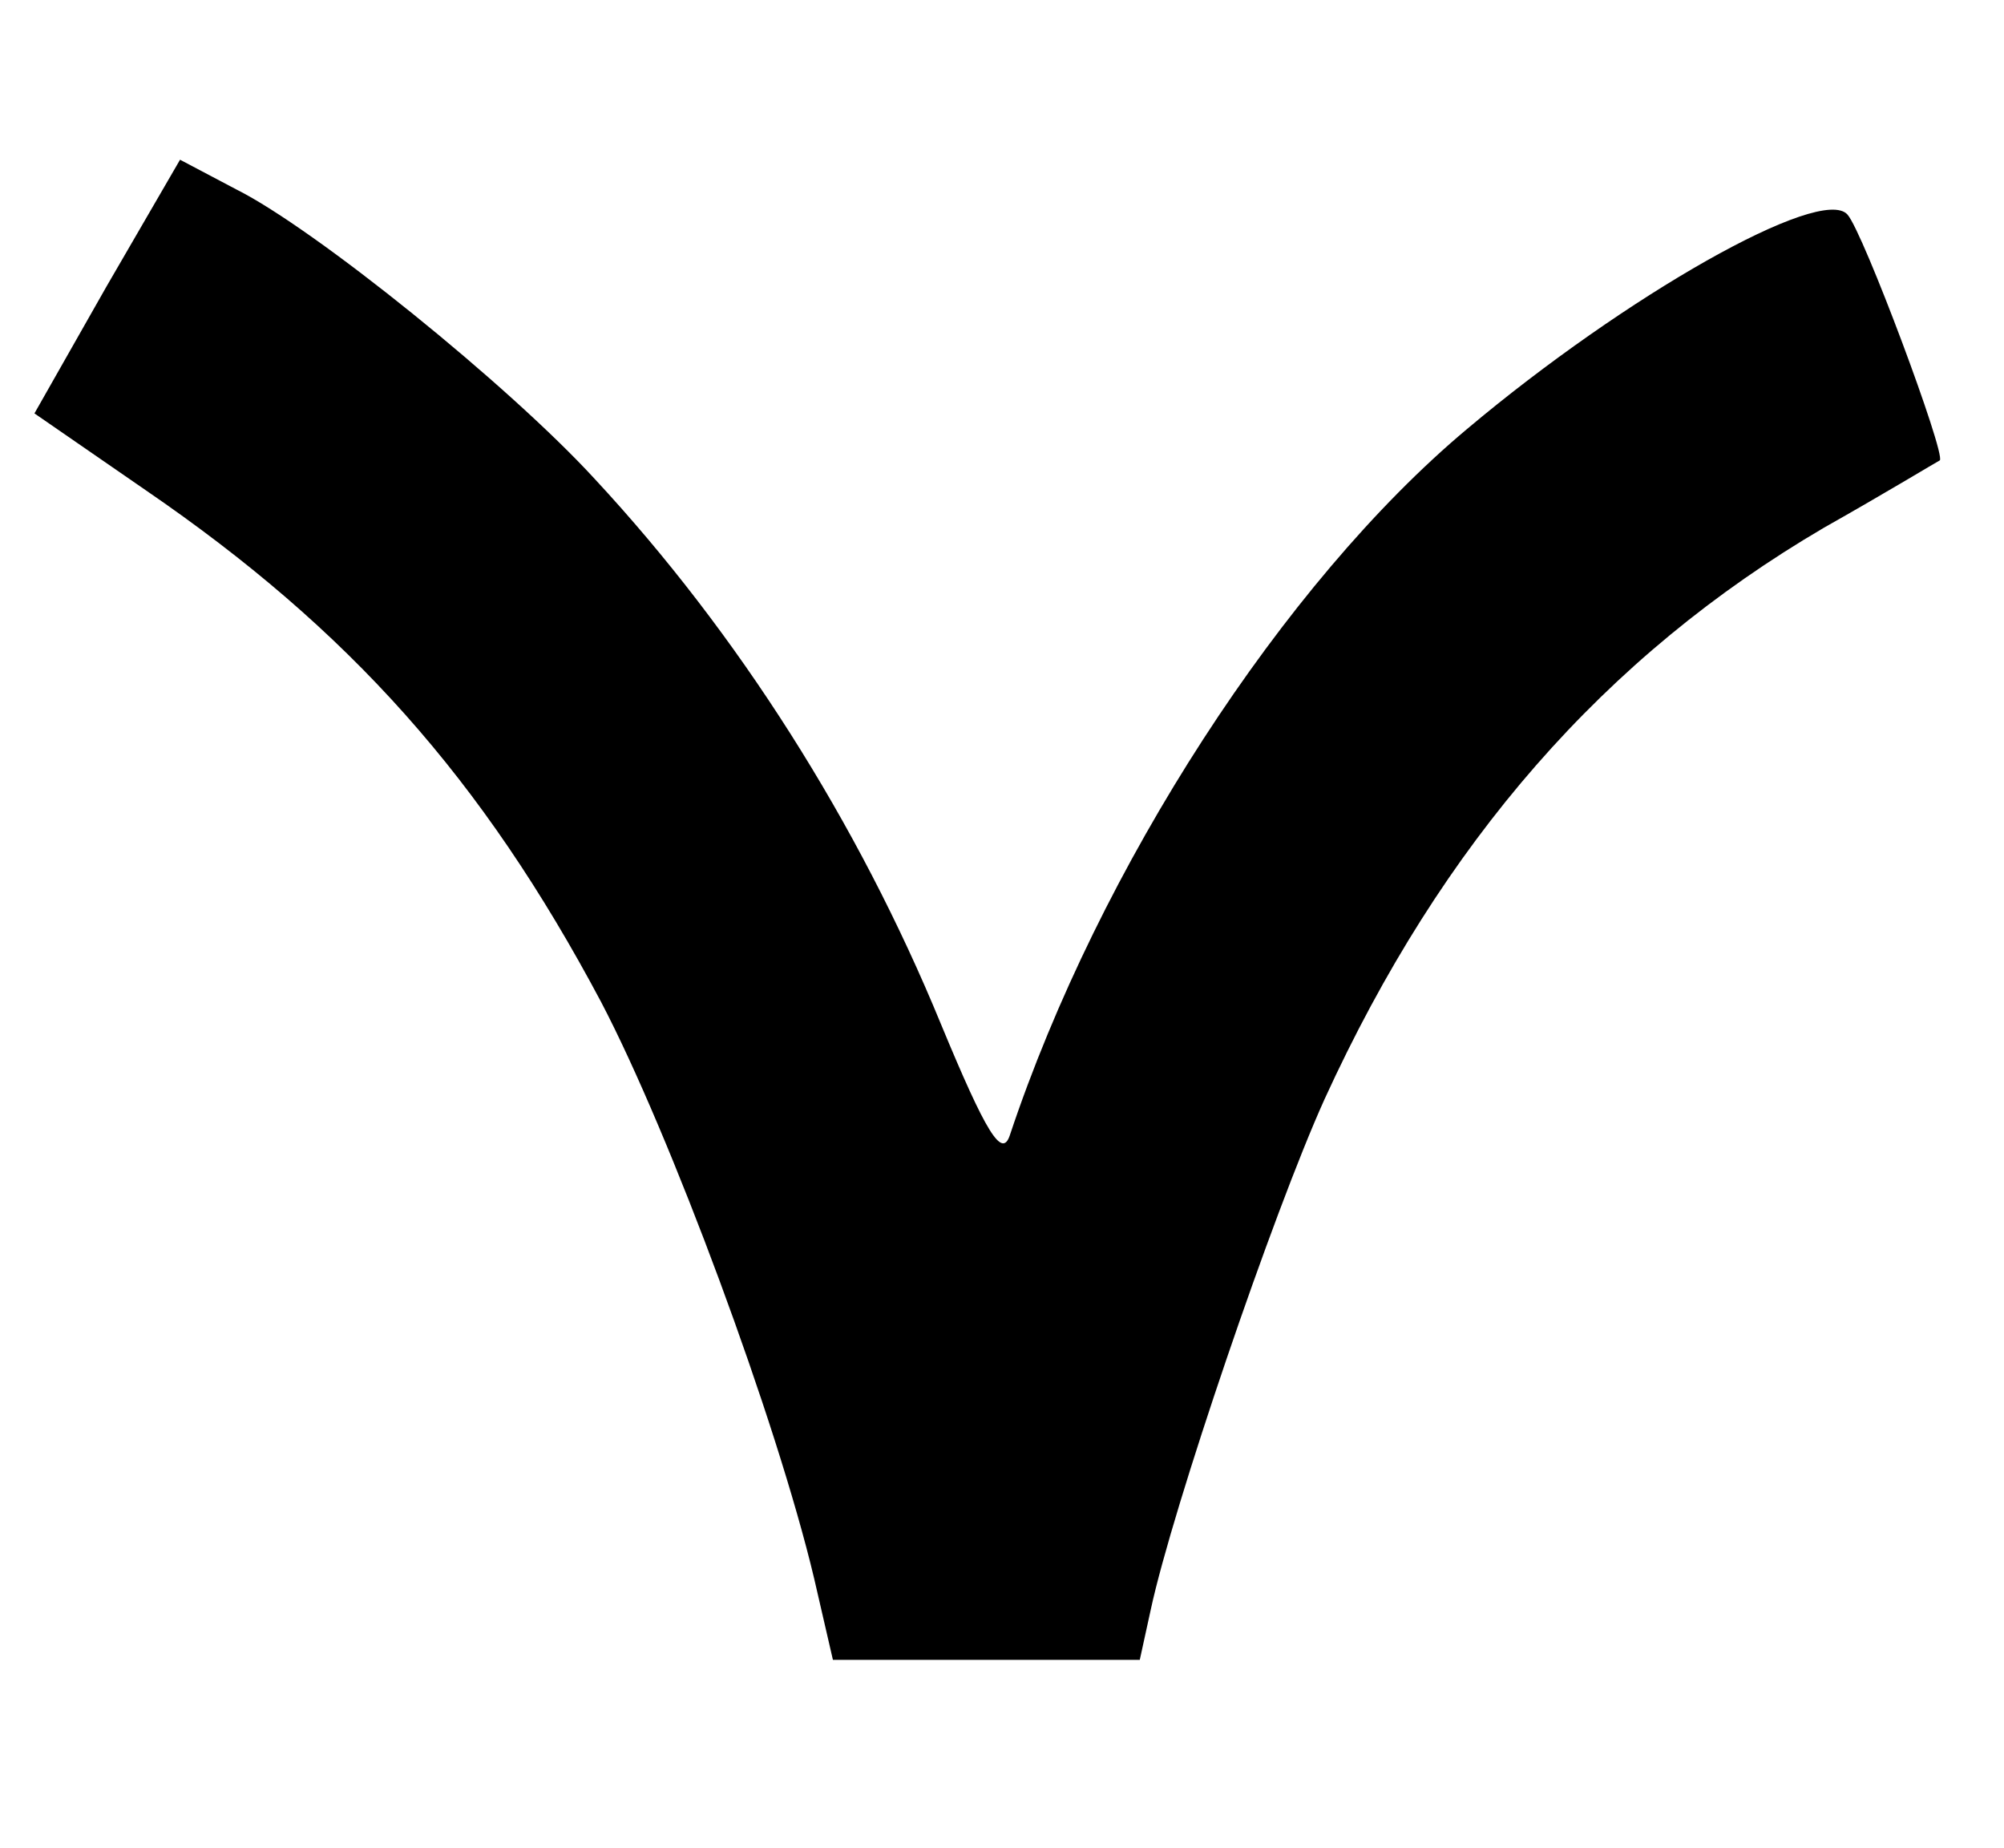 <?xml version="1.0" standalone="no"?>
<!DOCTYPE svg PUBLIC "-//W3C//DTD SVG 20010904//EN"
 "http://www.w3.org/TR/2001/REC-SVG-20010904/DTD/svg10.dtd">
<svg version="1.0" xmlns="http://www.w3.org/2000/svg"
 width="128pt" height="118pt" viewBox="0 0 128 118"
 preserveAspectRatio="xMidYMid meet">

<g transform="translate(0,118) scale(0.1,-0.1)"
fill="#000000" stroke="none">
<path d="M68 997 l-46 -81 71 -49 c130 -89 215 -184 291 -327 44 -84 112 -267
136 -368 l12 -52 98 0 98 0 7 32 c14 65 78 253 111 326 75 164 179 283 319
365 39 22 72 42 74 43 4 4 -49 146 -59 157 -17 19 -142 -52 -243 -137 -117
-98 -235 -280 -292 -451 -5 -15 -15 1 -44 71 -53 129 -130 250 -221 348 -55
60 -179 160 -229 185 l-36 19 -47 -81z"/>
</g>
</svg>
